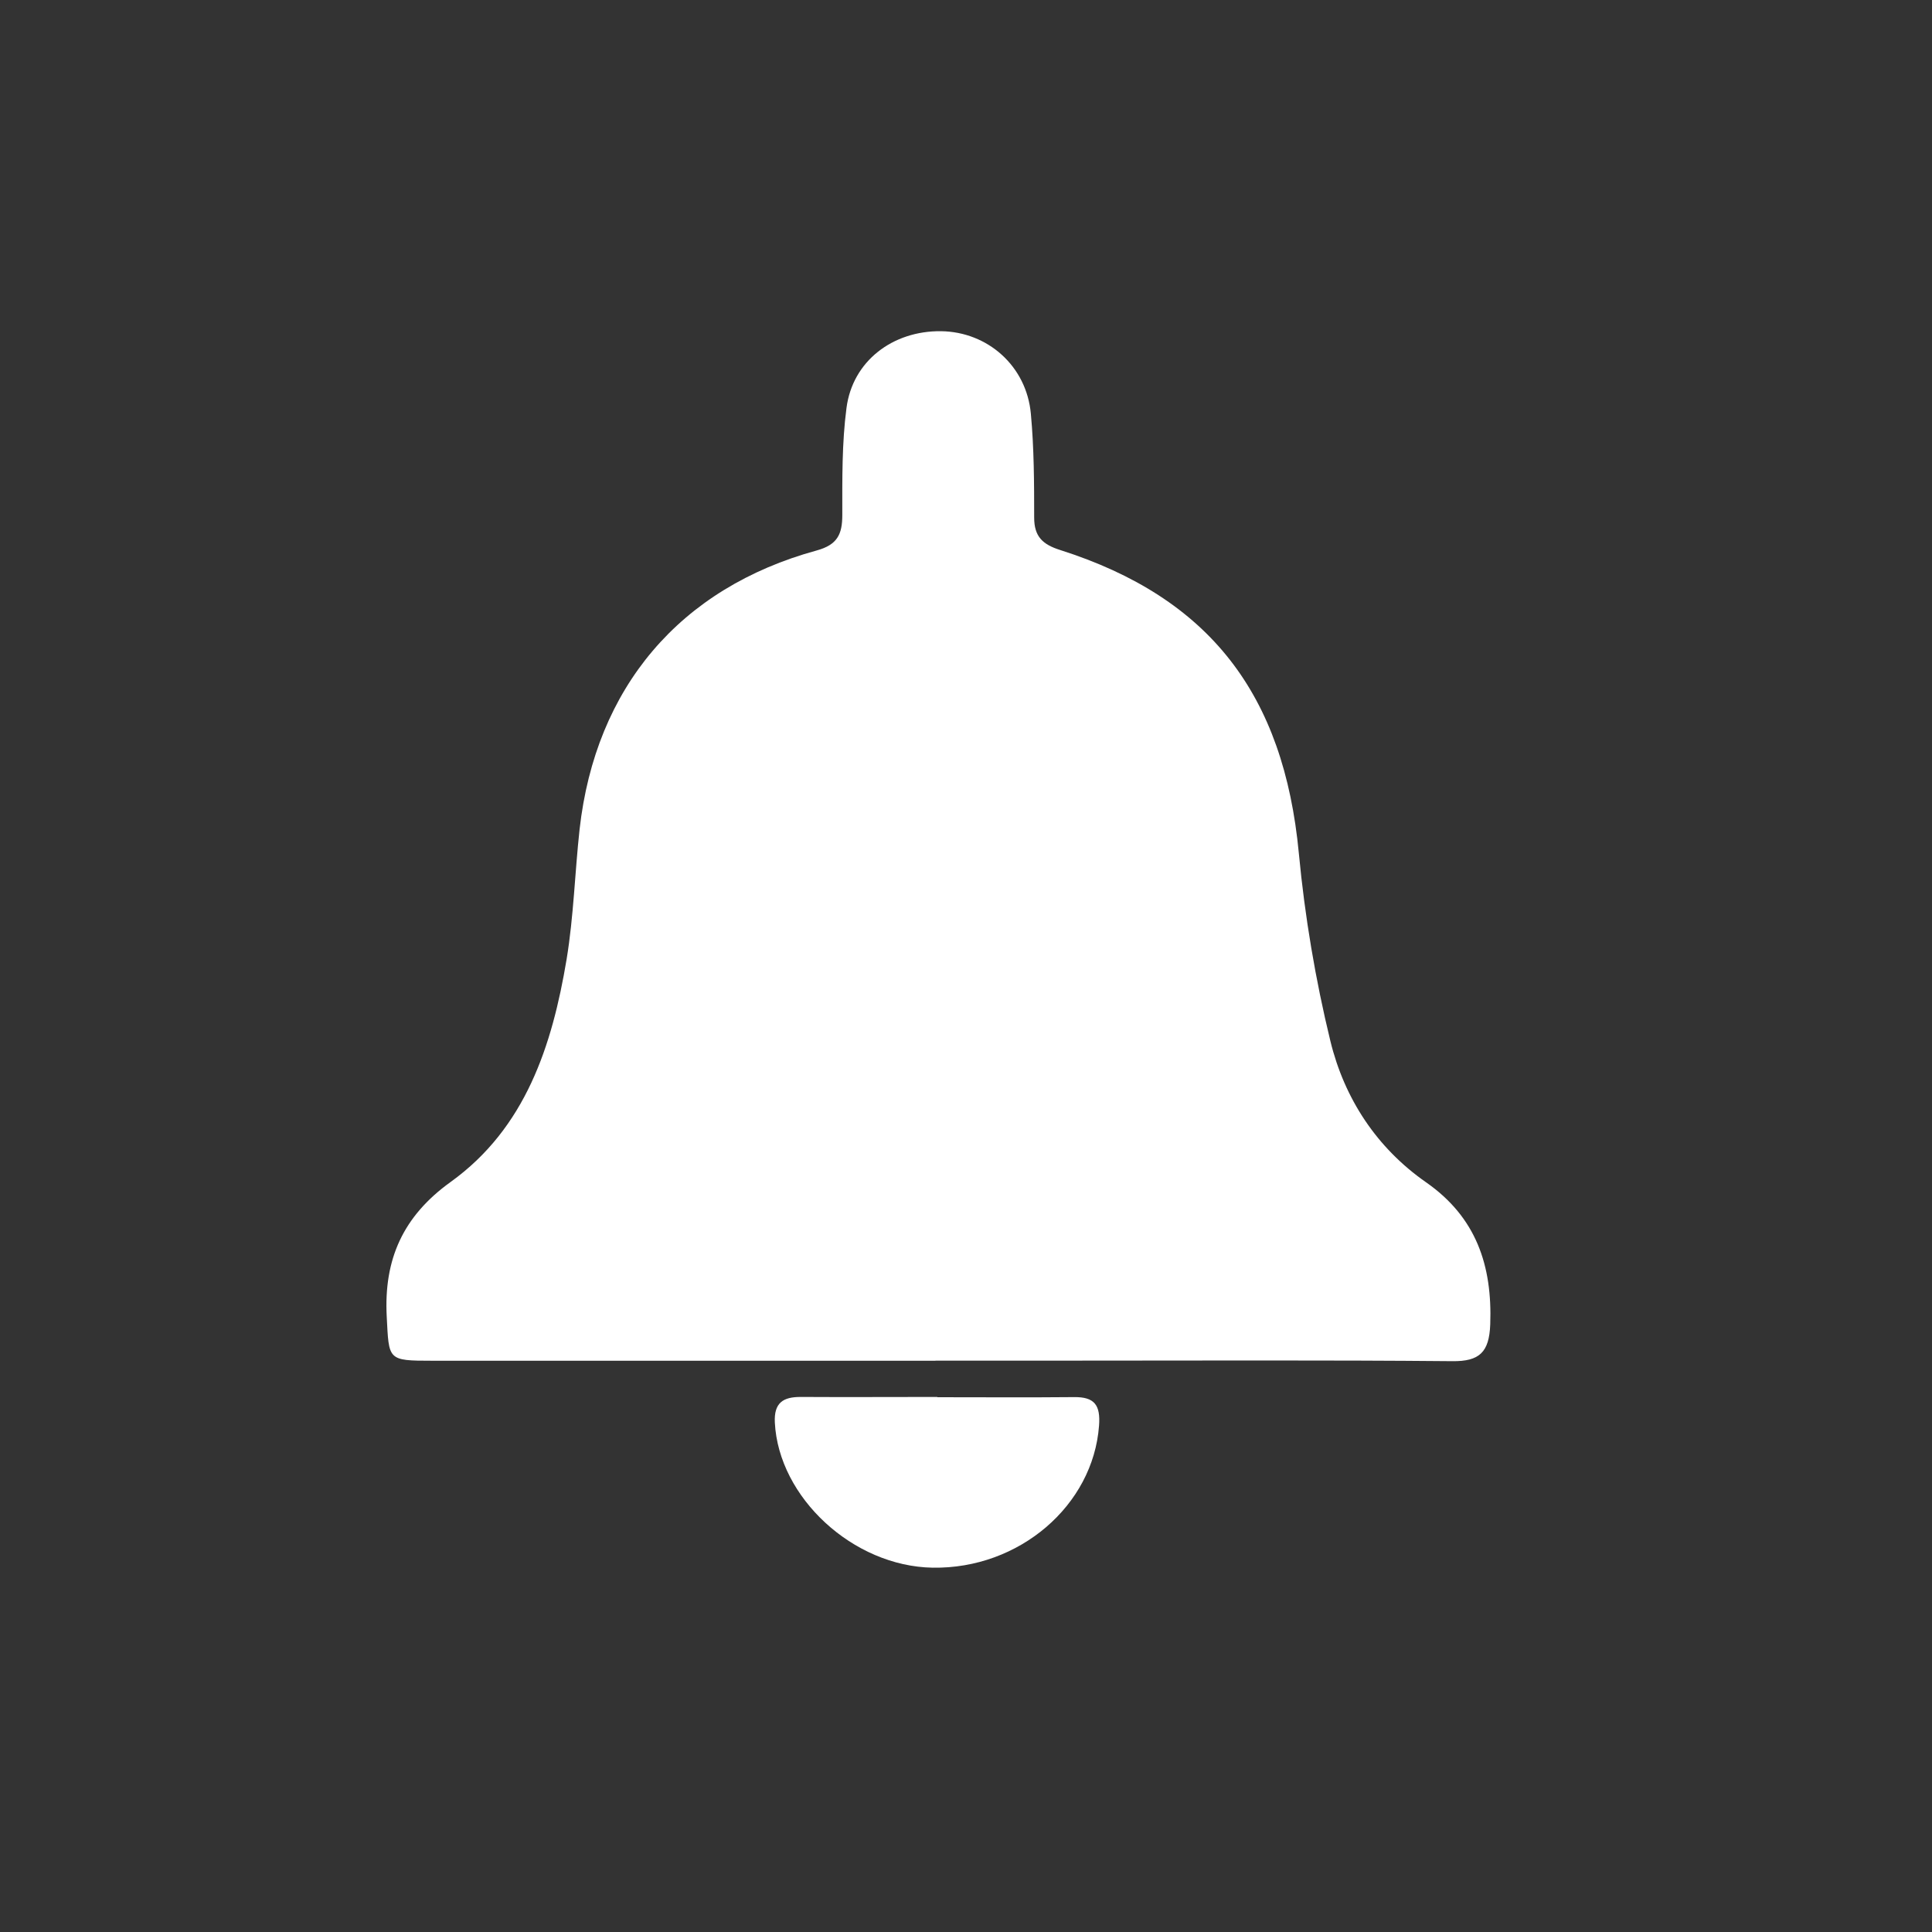 <svg width="35" height="35" viewBox="0 0 35 35" fill="none" xmlns="http://www.w3.org/2000/svg">
<rect x="0" y="0" width="35" height="35" fill="#333333" stroke="none"/>
<path d="M16.949 24.651C13.909 24.651 10.869 24.651 7.83 24.651C7.016 24.651 7.047 24.641 7.006 23.853C6.951 22.813 7.301 22.033 8.164 21.412C9.519 20.437 10.003 18.946 10.265 17.376C10.393 16.599 10.414 15.806 10.5 15.022C10.788 12.456 12.313 10.652 14.796 9.972C15.17 9.869 15.259 9.68 15.259 9.33C15.259 8.682 15.251 8.028 15.335 7.391C15.445 6.54 16.174 5.99 17.048 6C17.893 6.011 18.597 6.632 18.675 7.496C18.733 8.121 18.735 8.75 18.735 9.377C18.735 9.722 18.89 9.864 19.206 9.964C21.919 10.828 23.258 12.582 23.53 15.461C23.638 16.605 23.831 17.748 24.101 18.859C24.355 19.902 24.94 20.795 25.835 21.419C26.745 22.054 27.036 22.929 26.997 23.995C26.978 24.496 26.803 24.665 26.309 24.659C24.014 24.638 21.718 24.649 19.423 24.649C18.597 24.649 17.773 24.649 16.946 24.649L16.949 24.651Z" fill="white"/>
<path d="M16.983 25.312C17.807 25.312 18.633 25.318 19.457 25.31C19.829 25.305 19.939 25.455 19.91 25.829C19.803 27.272 18.466 28.426 16.896 28.4C15.452 28.376 14.105 27.127 14.037 25.771C14.019 25.41 14.189 25.307 14.503 25.307C15.327 25.312 16.154 25.307 16.977 25.307L16.983 25.312Z" fill="white"/>
</svg>
